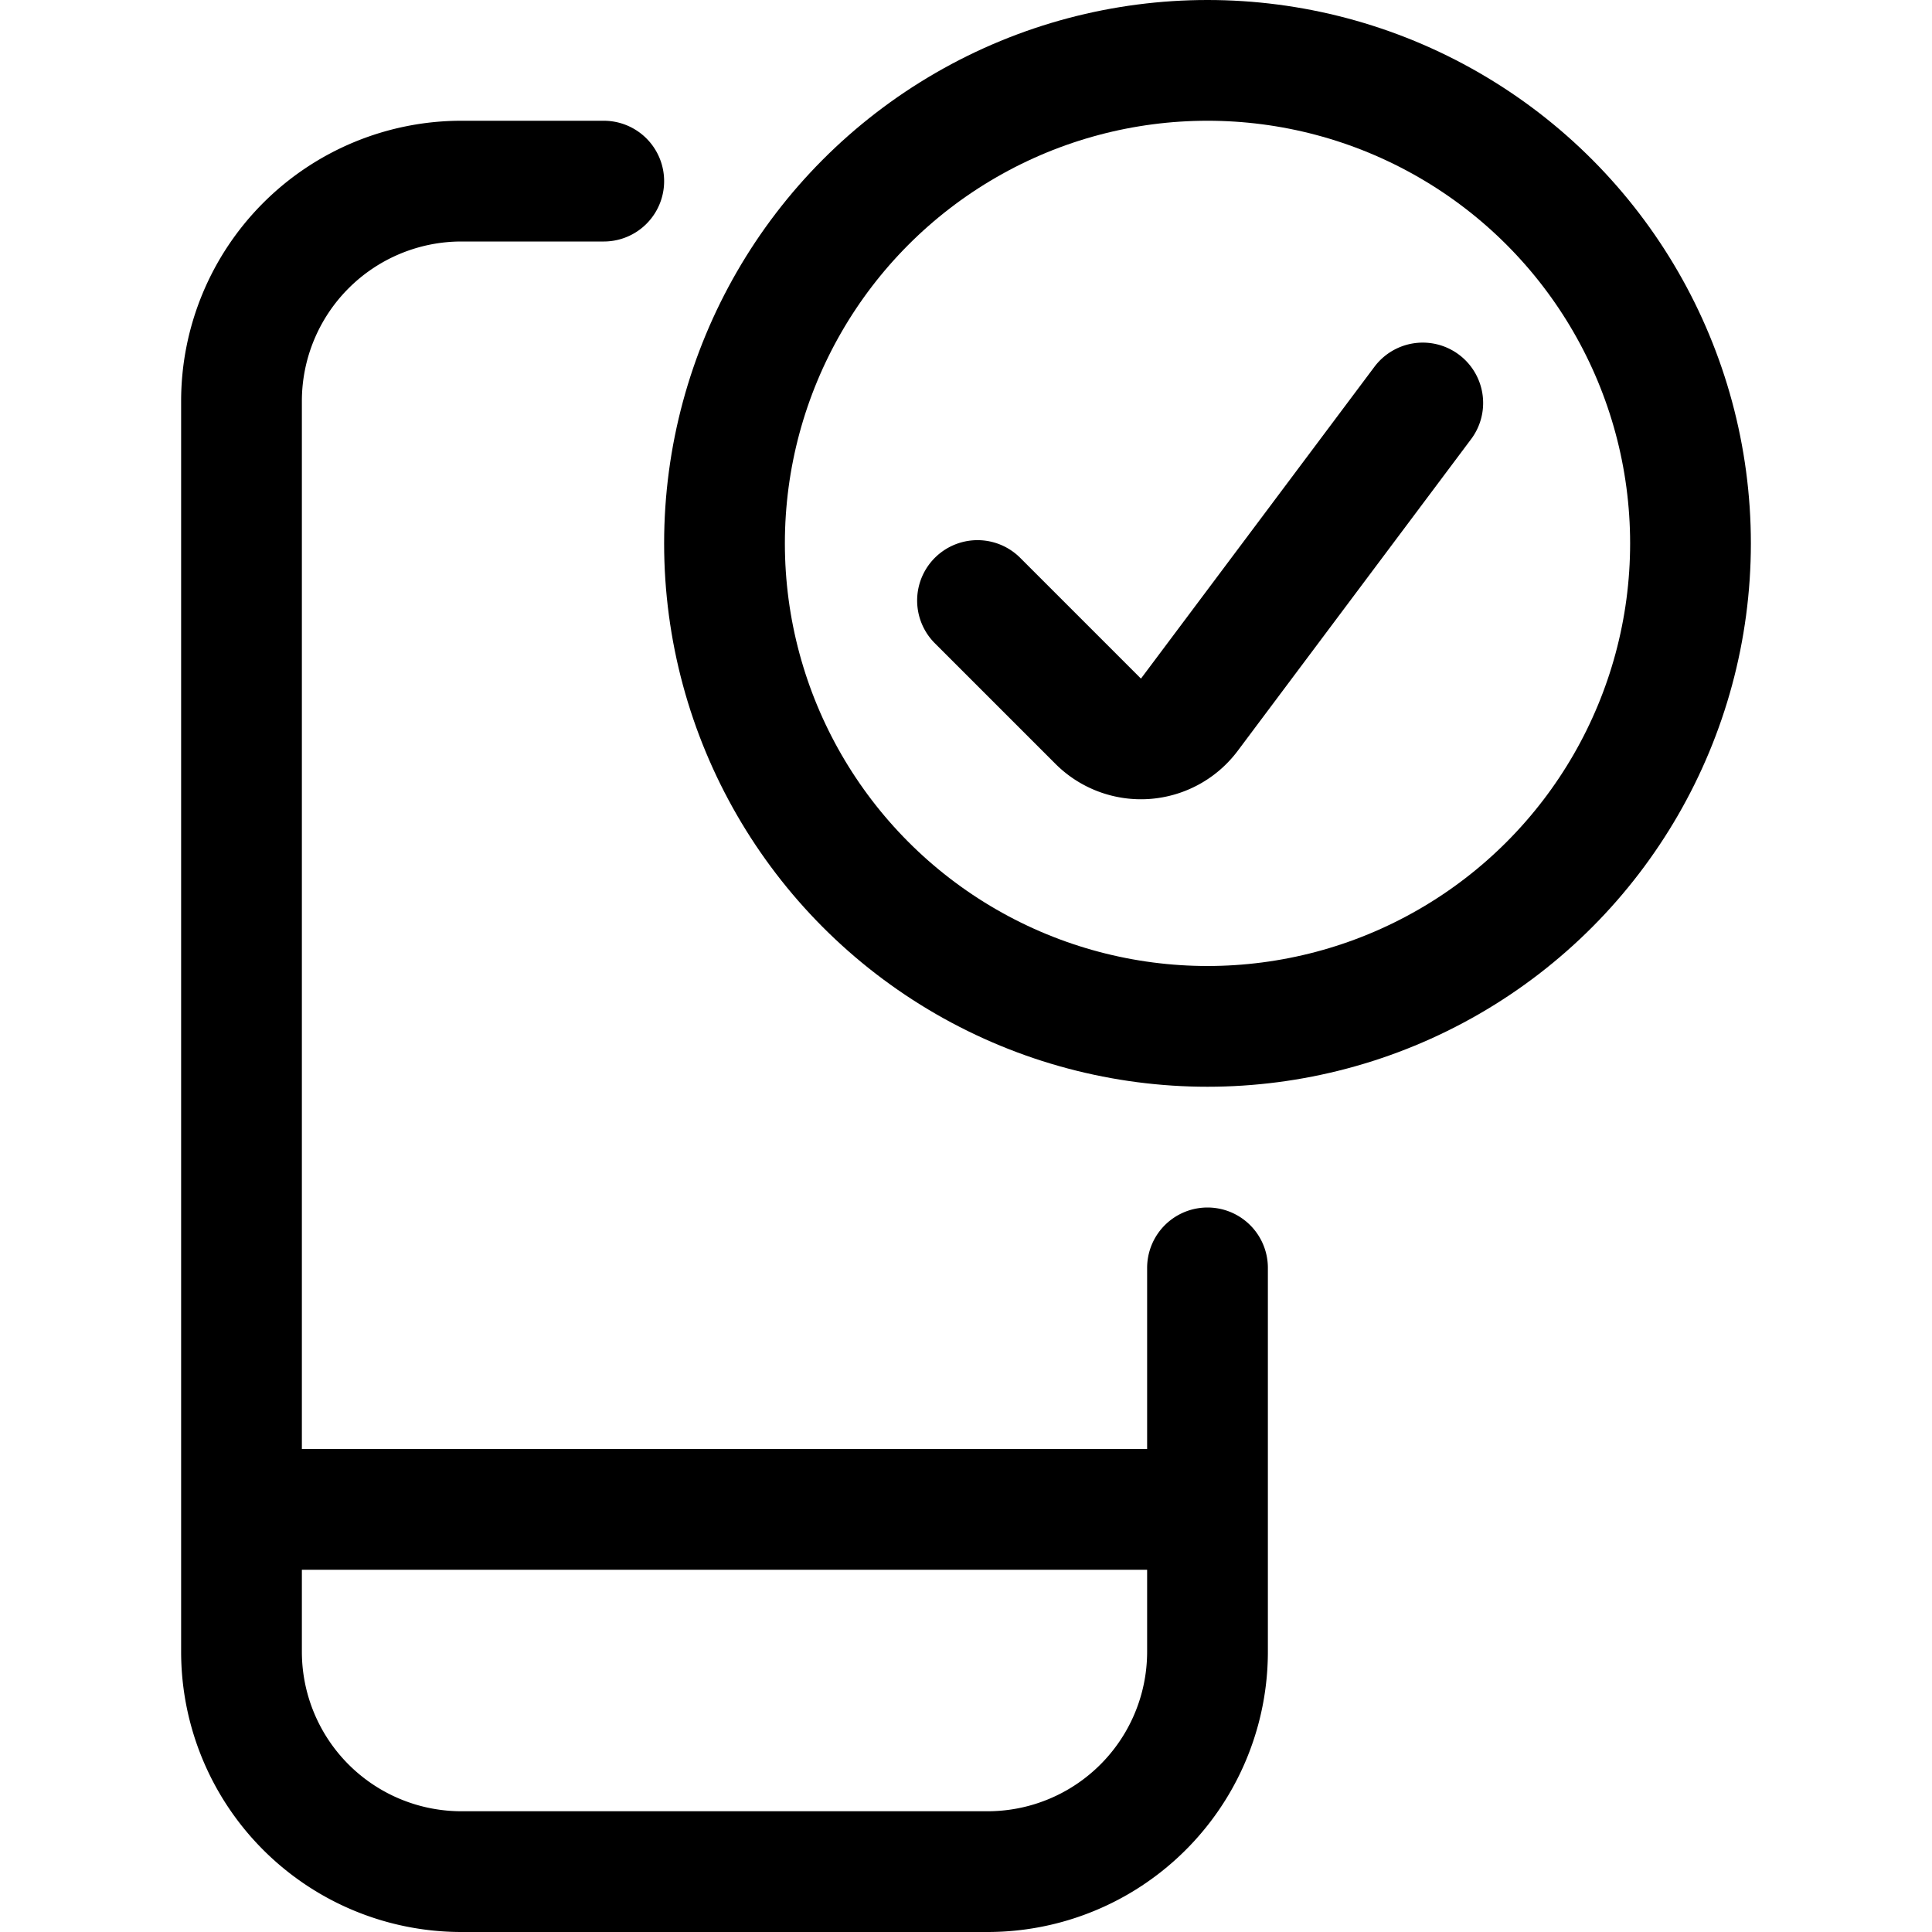 <svg xmlns="http://www.w3.org/2000/svg" width="24" height="24" viewBox="0 0 24 24"><defs><style>.a{fill:none;stroke:#000;stroke-linecap:round;stroke-linejoin:round;stroke-width:1.5px}</style></defs><path d="M15 15.75v4.768a2.732 2.732 0 0 1-2.733 2.732H5.733A2.732 2.732 0 0 1 3 20.518V4.983A2.733 2.733 0 0 1 5.733 2.25H7.5M3 18.75h12" class="a"/><circle cx="15" cy="6.75" r="6" class="a"/><path d="m17.674 5.006-2.9 3.873a.752.752 0 0 1-1.131.081l-1.5-1.5" class="a"/></svg>